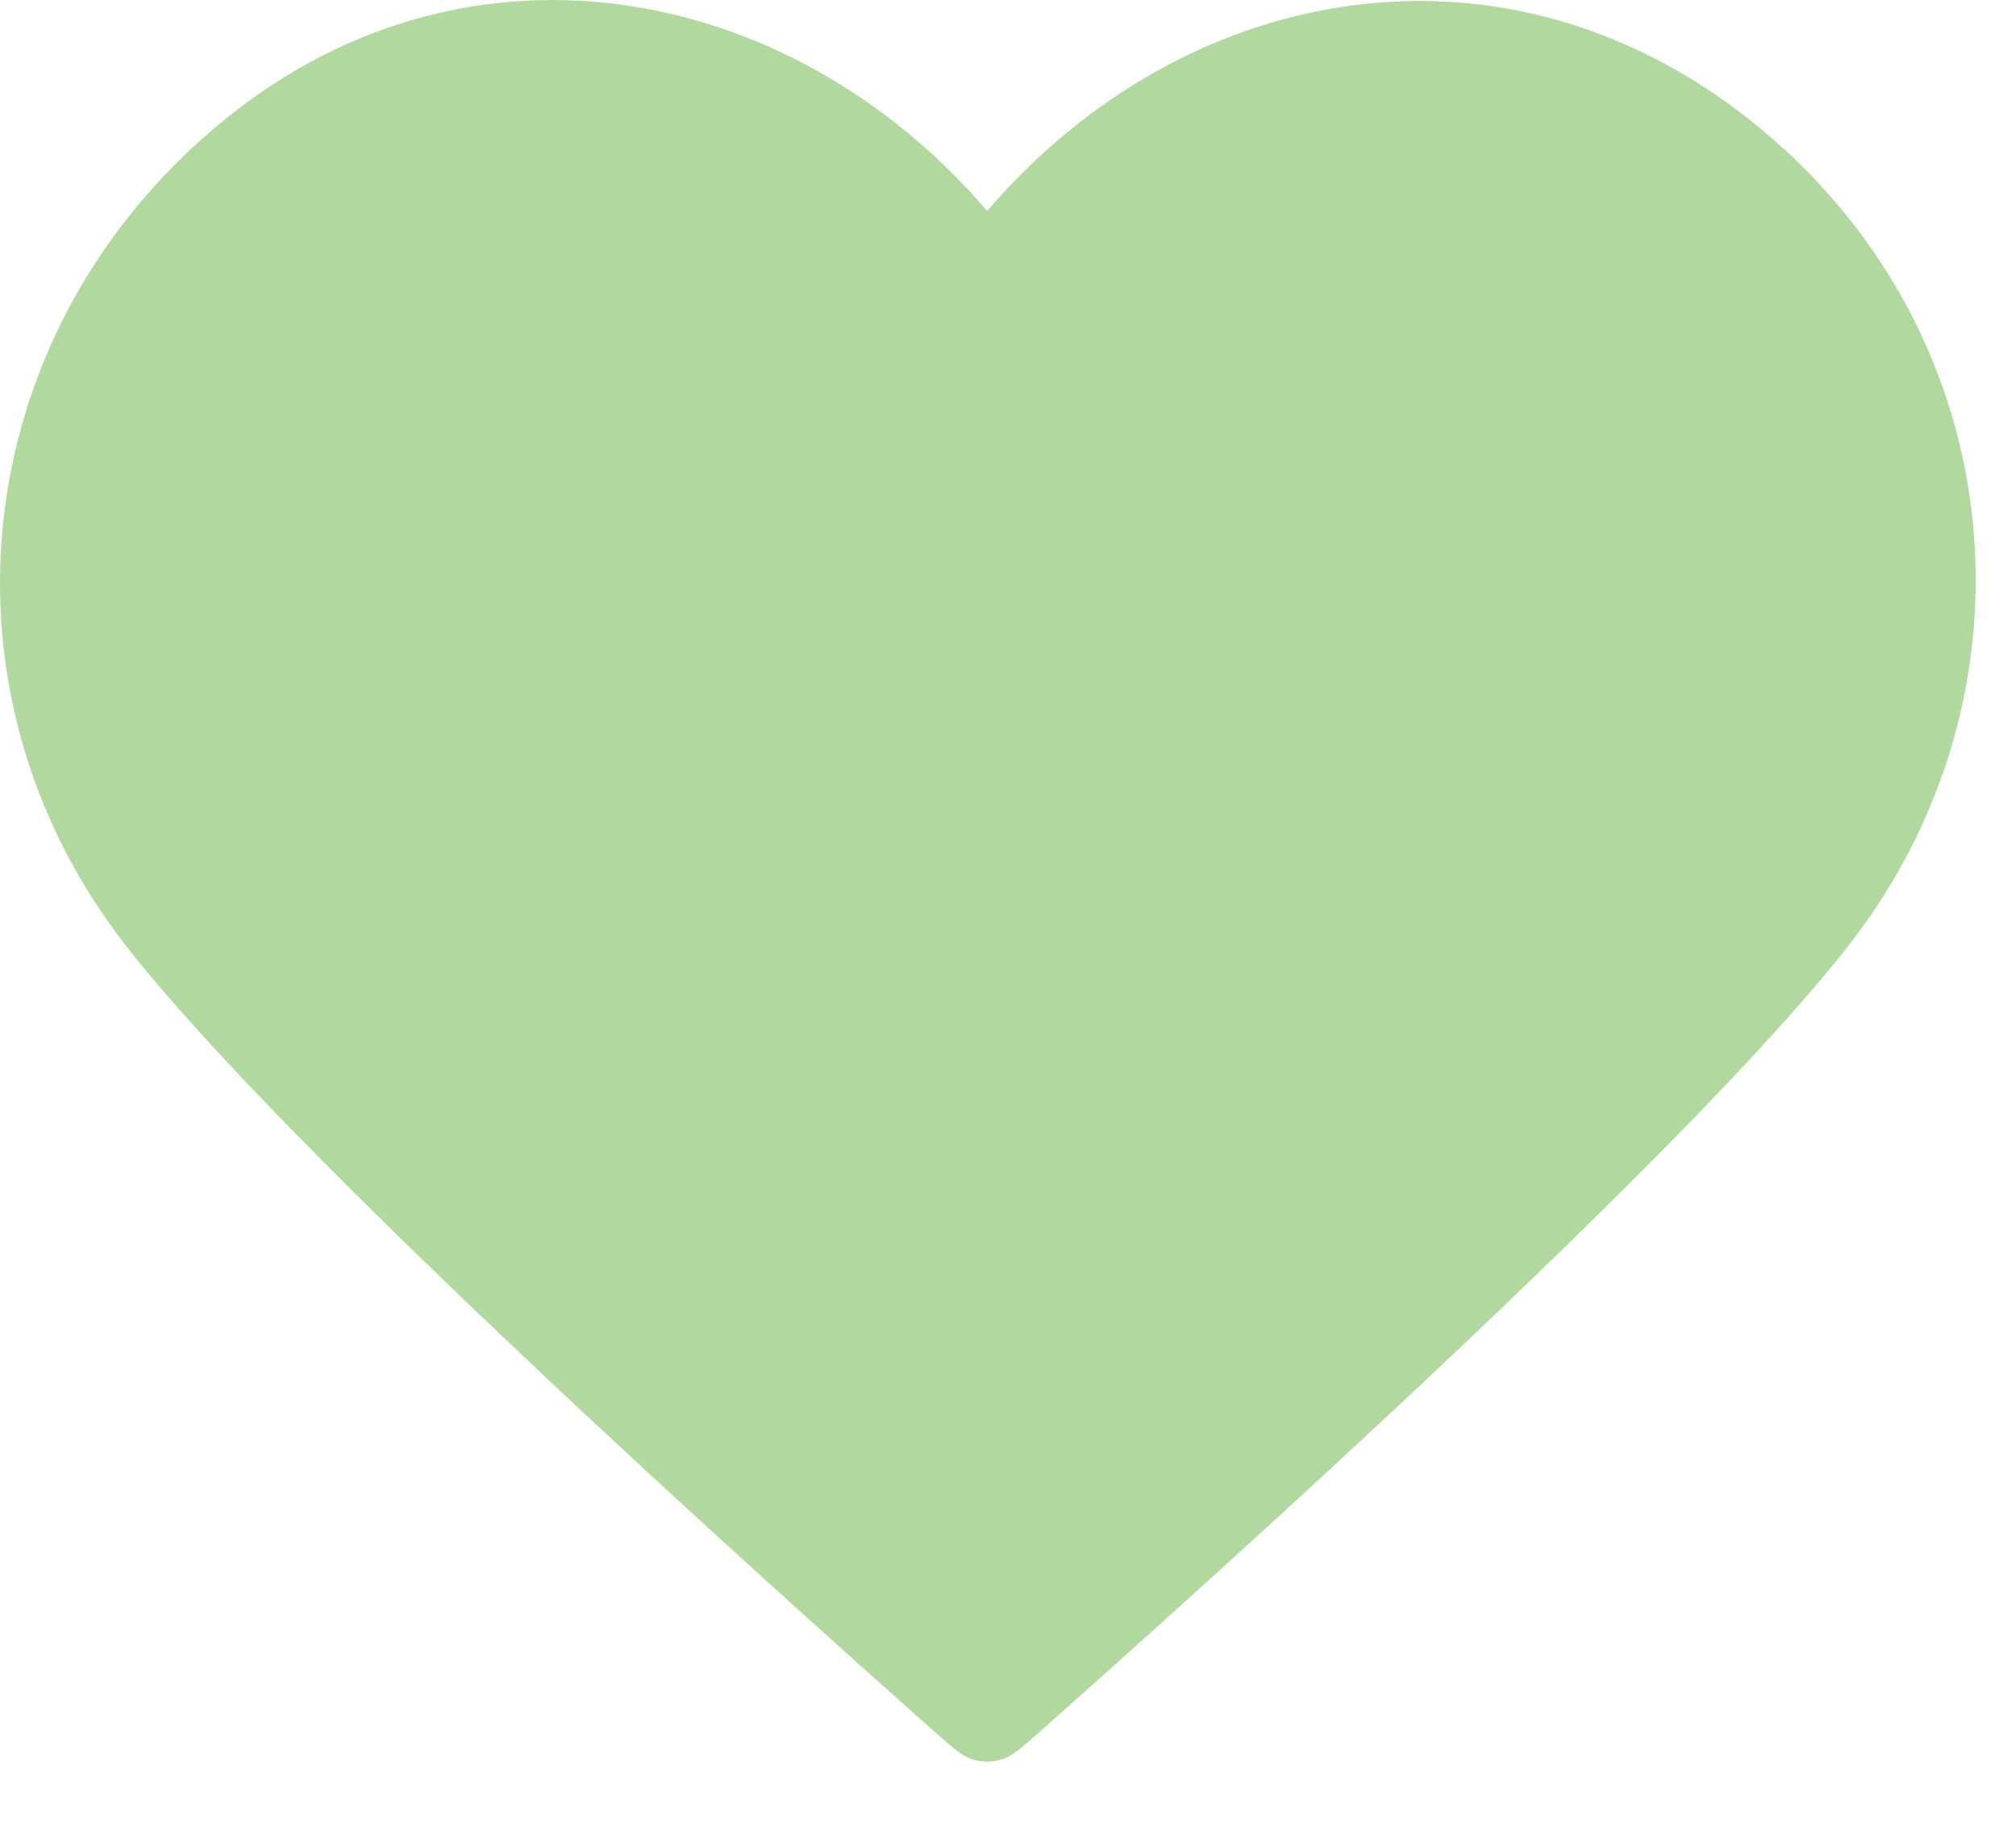 <svg width="21" height="19" viewBox="0 0 21 19" fill="none" xmlns="http://www.w3.org/2000/svg">
  <path fill-rule="evenodd" clip-rule="evenodd"
    d="M10.283 2.198C8.226 -0.207 4.795 -0.854 2.217 1.348C-0.361 3.55 -0.723 7.233 1.301 9.838C2.984 12.004 8.078 16.571 9.747 18.05C9.934 18.215 10.027 18.298 10.136 18.33C10.231 18.359 10.335 18.359 10.43 18.33C10.539 18.298 10.633 18.215 10.819 18.05C12.489 16.571 17.582 12.004 19.265 9.838C21.29 7.233 20.971 3.527 18.349 1.348C15.727 -0.831 12.34 -0.207 10.283 2.198Z"
    fill="#B1D99F" />
</svg>